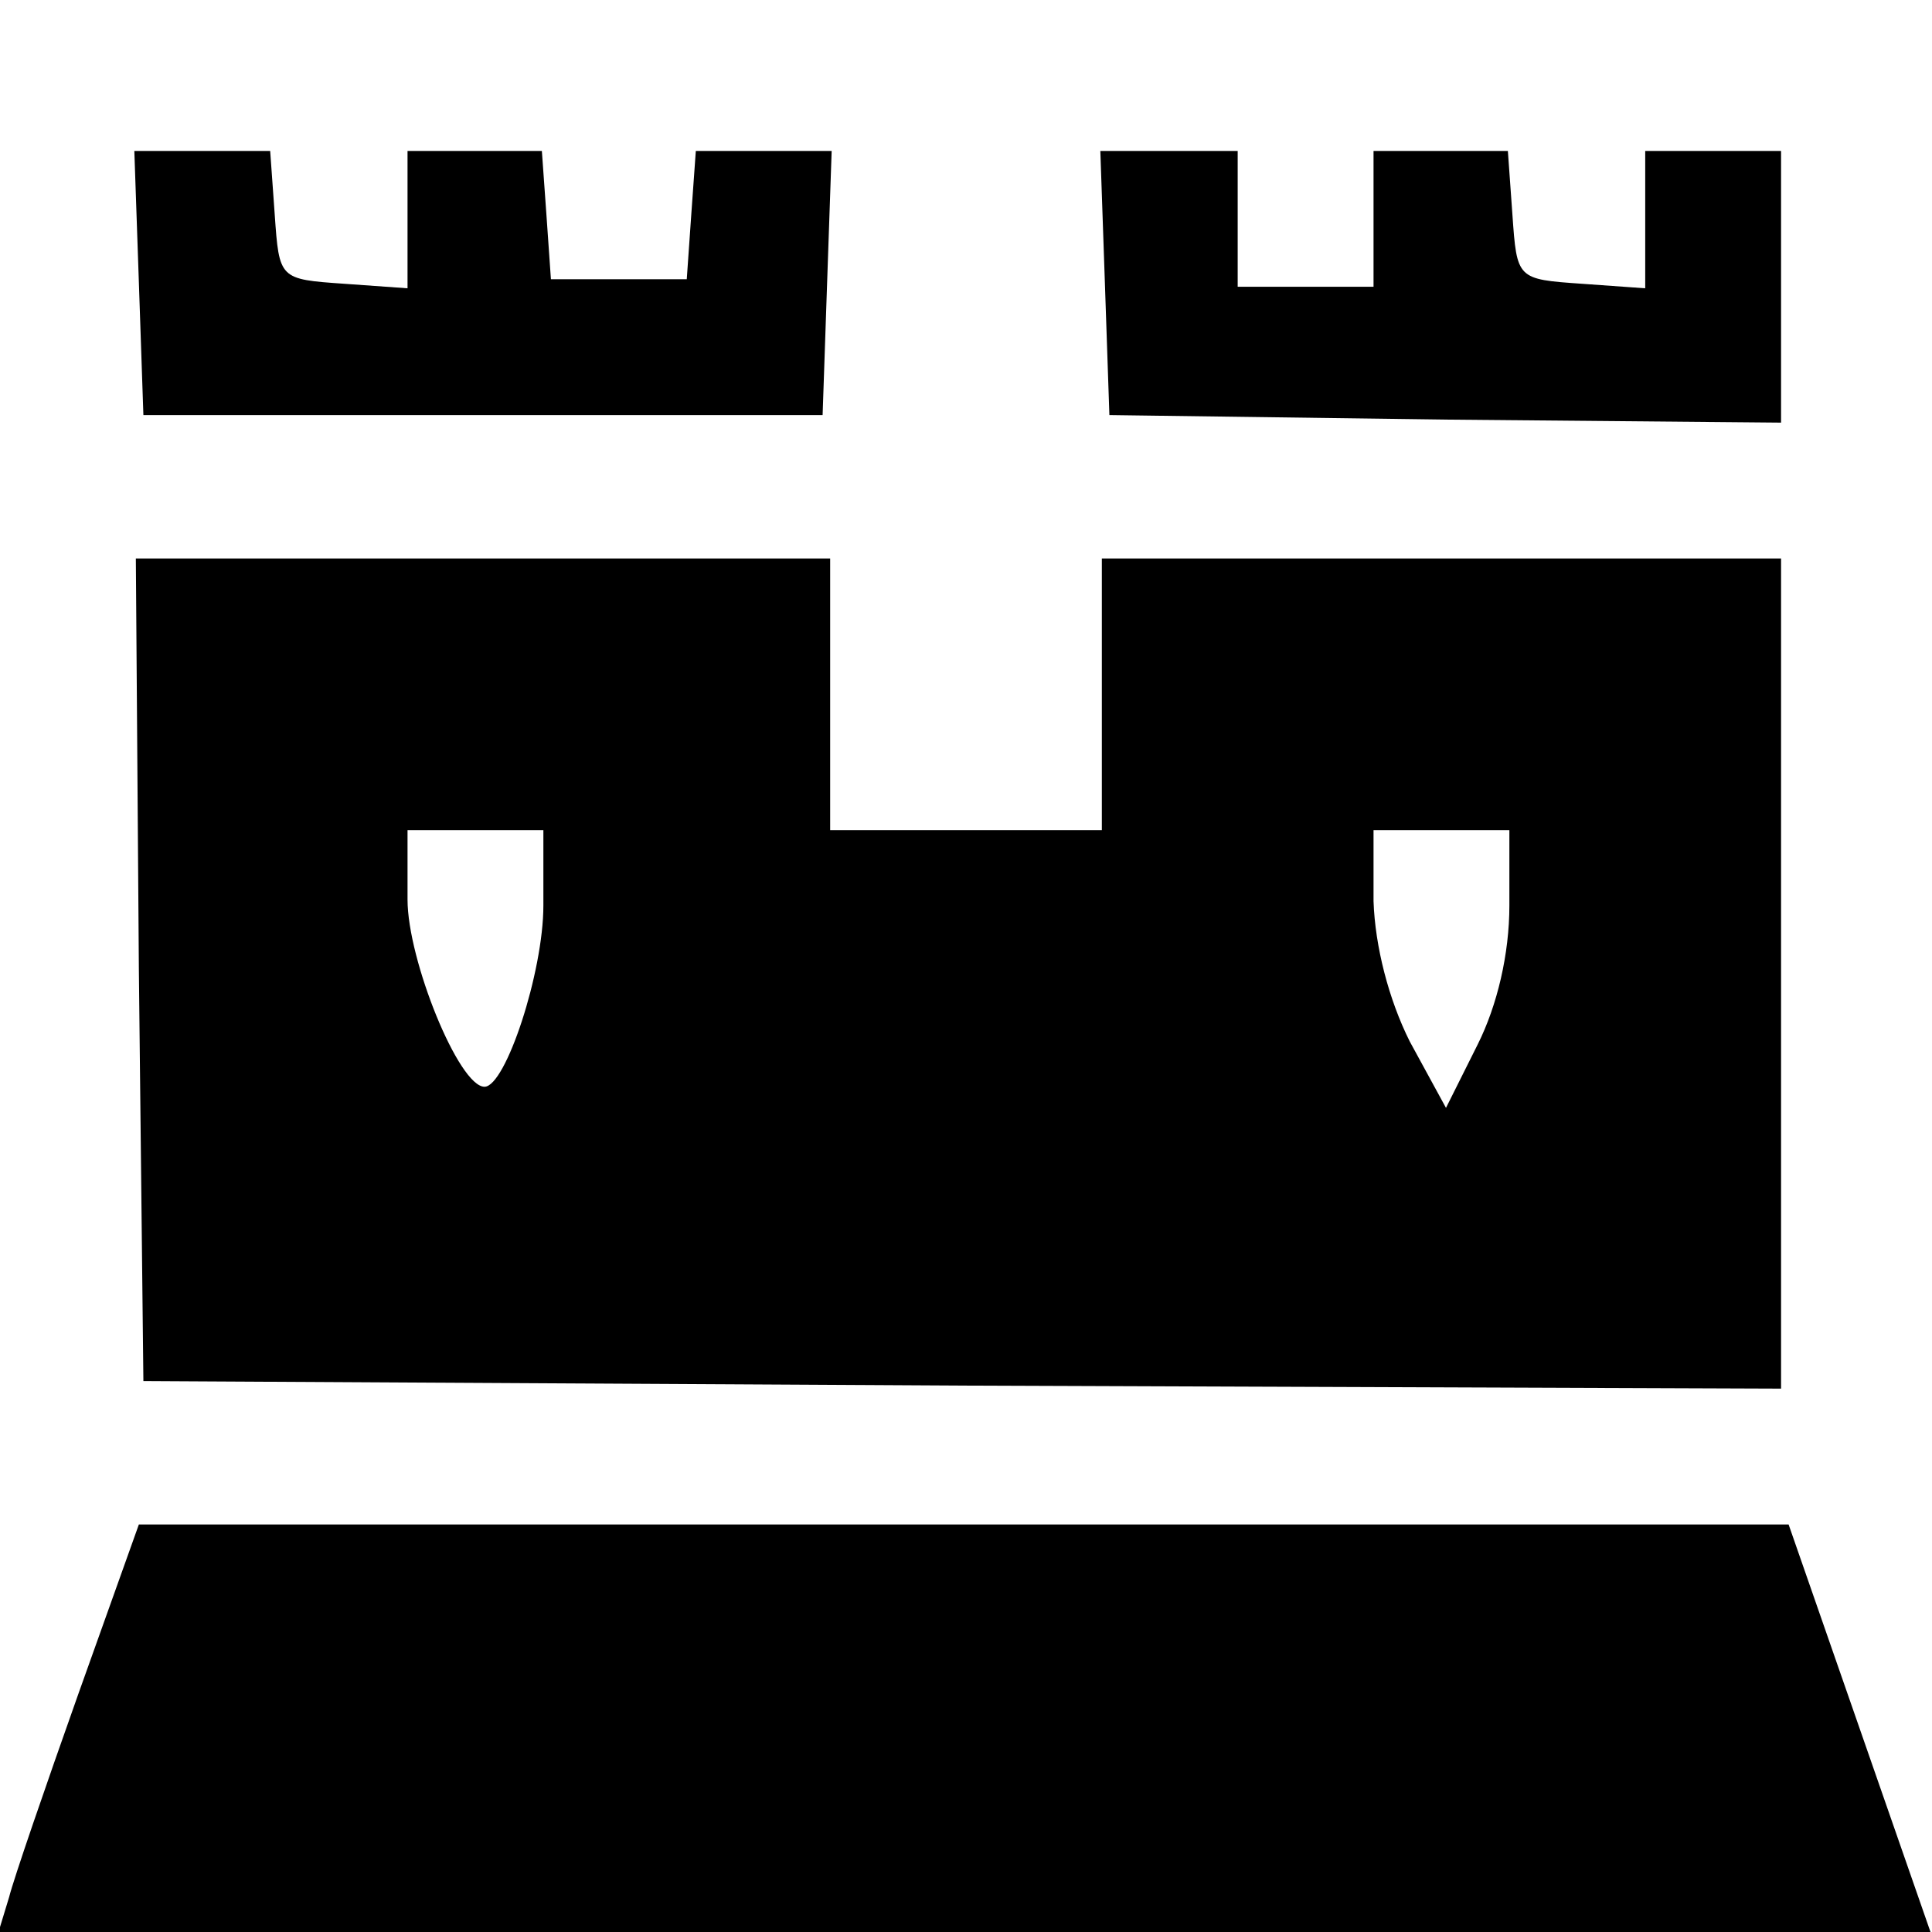 <?xml version="1.0" standalone="no"?>
<!DOCTYPE svg PUBLIC "-//W3C//DTD SVG 20010904//EN"
 "http://www.w3.org/TR/2001/REC-SVG-20010904/DTD/svg10.dtd">
<svg version="1.0" xmlns="http://www.w3.org/2000/svg"
 width="128pt" height="128pt" viewBox="0 0 128 128"
 preserveAspectRatio="xMidYMid meet">
<g transform="translate(0,128) scale(0.1,-0.1)"
fill="#000000" stroke="none">
<path d="M92 1093 l3 -88 225 0 225 0 3 88 3 87 -45 0 -45 0 -3 -42 -3 -43
-45 0 -45 0 -3 43 -3 42 -45 0 -44 0 0 -46 0 -45 -42 3 c-43 3 -43 3 -46 46
l-3 42 -45 0 -45 0 3 -87z"/>
<path d="M732 1093 l3 -88 223 -3 222 -2 0 90 0 90 -45 0 -45 0 0 -46 0 -45
-42 3 c-43 3 -43 3 -46 46 l-3 42 -45 0 -44 0 0 -45 0 -45 -45 0 -45 0 0 45 0
45 -45 0 -46 0 3 -87z"/>
<path d="M92 638 l3 -273 543 -3 542 -2 0 275 0 275 -225 0 -225 0 0 -90 0
-90 -90 0 -90 0 0 90 0 90 -230 0 -230 0 2 -272z m268 42 c0 -44 -25 -120 -39
-120 -17 0 -51 84 -51 124 l0 46 45 0 45 0 0 -50z m640 0 c0 -32 -8 -66 -21
-92 l-21 -42 -24 44 c-14 28 -23 63 -24 93 l0 47 45 0 45 0 0 -50z"/>
<path d="M52 158 c-22 -62 -43 -123 -46 -135 l-7 -23 640 0 640 0 -47 135 -47
135 -546 0 -547 0 -40 -112z"/>
</g>
</svg>
